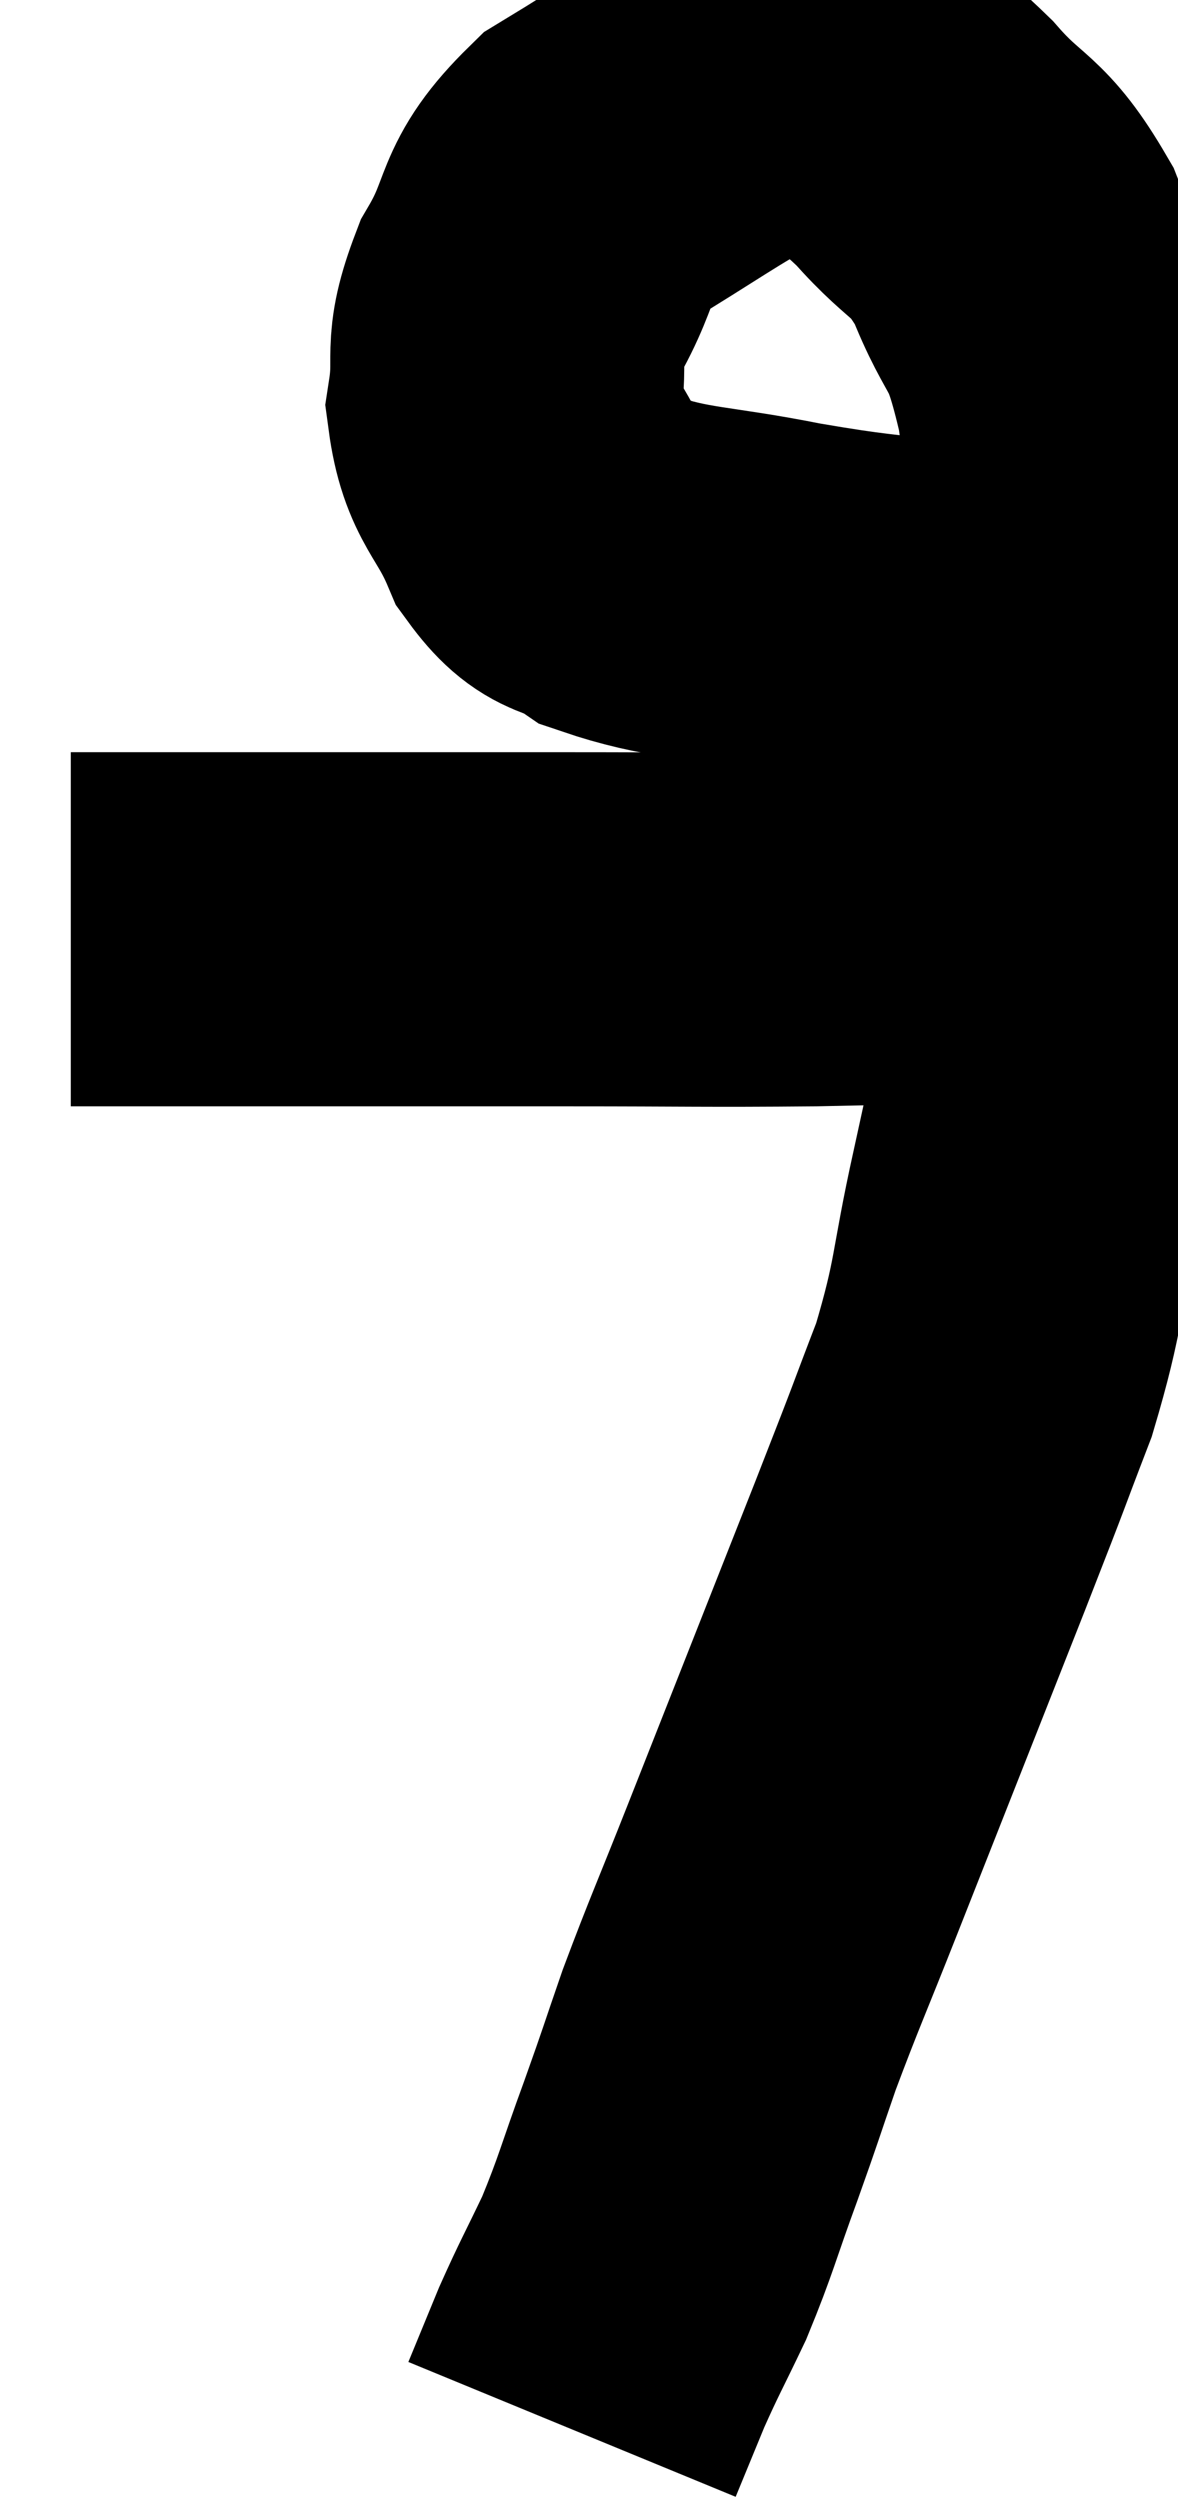 <svg xmlns="http://www.w3.org/2000/svg" viewBox="10.88 6.02 16.64 35.3" width="16.64" height="35.3"><path d="M 11.88 19.14 C 12.63 19.14, 12.345 19.14, 13.38 19.14 C 14.7 19.14, 14.64 19.14, 16.02 19.14 C 17.46 19.14, 17.31 19.14, 18.9 19.14 C 20.64 19.14, 20.79 19.155, 22.38 19.14 C 23.82 19.11, 24.345 19.095, 25.26 19.08 L 26.04 19.08" fill="none" stroke="black" stroke-width="5"></path><path d="M 24.18 14.76 C 23.1 14.61, 23.16 14.655, 22.02 14.46 C 20.82 14.22, 20.46 14.265, 19.62 13.98 C 19.14 13.65, 19.065 13.875, 18.66 13.32 C 18.33 12.54, 18.105 12.54, 18 11.76 C 18.12 10.98, 17.925 11.025, 18.24 10.2 C 18.75 9.33, 18.51 9.195, 19.26 8.46 C 20.25 7.86, 20.565 7.62, 21.24 7.26 C 21.6 7.14, 21.54 7.02, 21.96 7.02 C 22.44 7.14, 22.425 7.005, 22.92 7.26 C 23.43 7.65, 23.37 7.485, 23.94 8.04 C 24.57 8.76, 24.675 8.58, 25.2 9.48 C 25.62 10.56, 25.71 10.2, 26.04 11.64 C 26.28 13.44, 26.49 13.35, 26.52 15.24 C 26.34 17.22, 26.445 17.31, 26.16 19.2 C 25.77 21, 25.725 21.225, 25.38 22.8 C 25.08 24.15, 25.155 24.24, 24.78 25.5 C 24.33 26.67, 24.555 26.115, 23.88 27.84 C 22.98 30.12, 22.755 30.69, 22.08 32.4 C 21.63 33.54, 21.54 33.72, 21.18 34.68 C 20.91 35.46, 20.94 35.4, 20.64 36.24 C 20.31 37.14, 20.295 37.275, 19.98 38.04 C 19.68 38.67, 19.635 38.73, 19.38 39.3 C 19.17 39.81, 19.065 40.065, 18.96 40.32 L 18.96 40.32" fill="none" stroke="black" stroke-width="5"></path></svg>